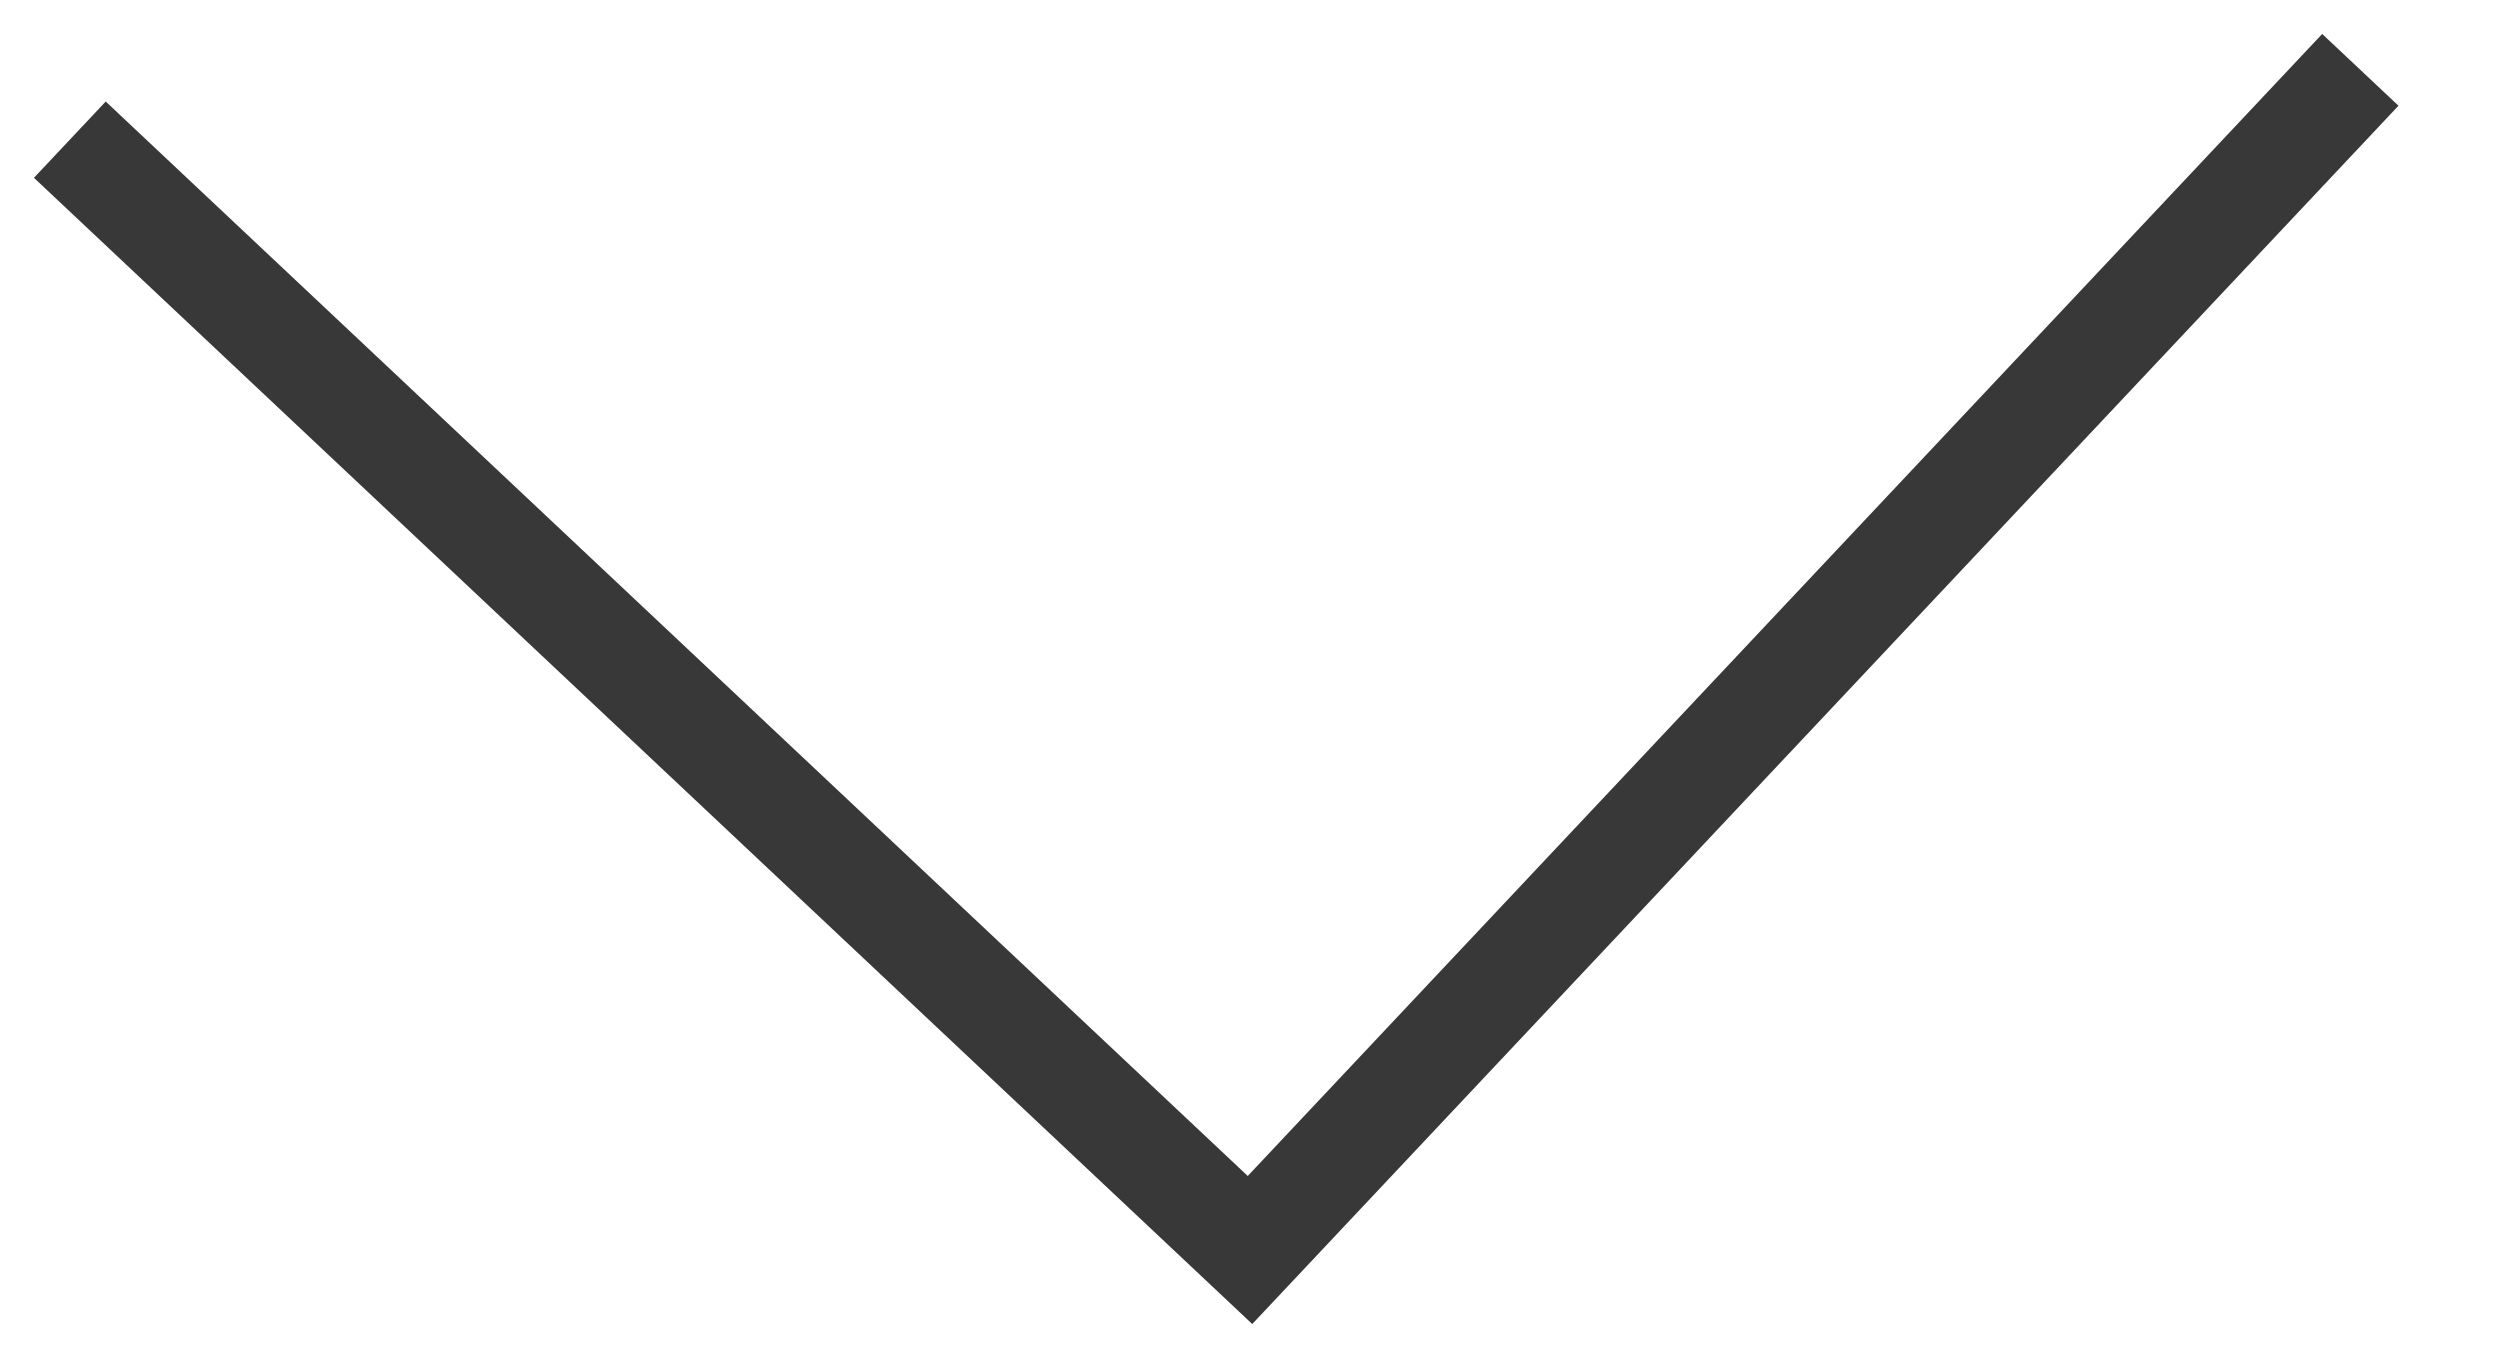 <?xml version="1.0" encoding="utf-8"?>
<!-- Generator: Adobe Illustrator 17.1.0, SVG Export Plug-In . SVG Version: 6.00 Build 0)  -->
<!DOCTYPE svg PUBLIC "-//W3C//DTD SVG 1.1//EN" "http://www.w3.org/Graphics/SVG/1.1/DTD/svg11.dtd">
<svg version="1.1" id="Layer_1" xmlns="http://www.w3.org/2000/svg" xmlns:xlink="http://www.w3.org/1999/xlink" x="0px" y="0px"
	 viewBox="0 0 35.8 19.6" enable-background="new 0 0 35.8 19.6" xml:space="preserve">
<polyline fill="none" stroke="#383838" stroke-width="1.5" stroke-miterlimit="10" points="33.8,1 17.9,17.9 1,2 "/>
</svg>
